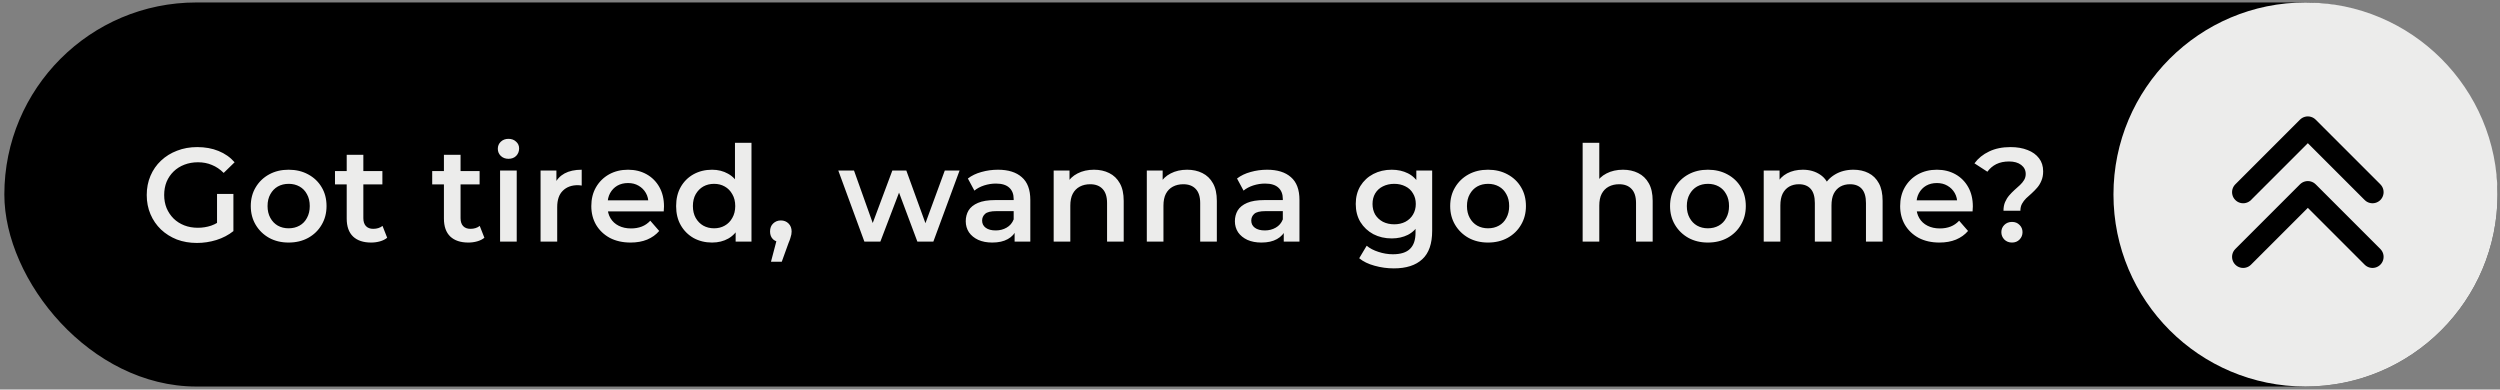<svg width="507" height="79" viewBox="0 0 507 79" fill="none" xmlns="http://www.w3.org/2000/svg">
<rect x="0" y="0" width="507" height="79" fill="#808080" stroke="none"/>
<rect x="0.881" y="0.5" width="505.619" height="77.889" rx="38.944" fill="black"/>
<circle cx="467.555" cy="39.444" r="38.944" fill="#ECECEB"/>
<path d="M39.937 49.27C38.461 49.27 37.102 49.036 35.86 48.568C34.636 48.082 33.565 47.407 32.647 46.543C31.729 45.661 31.018 44.626 30.514 43.438C30.01 42.25 29.758 40.954 29.758 39.55C29.758 38.146 30.01 36.85 30.514 35.662C31.018 34.474 31.729 33.448 32.647 32.584C33.583 31.702 34.672 31.027 35.914 30.559C37.156 30.073 38.515 29.83 39.991 29.83C41.593 29.83 43.033 30.091 44.311 30.613C45.607 31.135 46.696 31.9 47.578 32.908L45.364 35.068C44.626 34.33 43.825 33.79 42.961 33.448C42.115 33.088 41.179 32.908 40.153 32.908C39.163 32.908 38.245 33.07 37.399 33.394C36.553 33.718 35.824 34.177 35.212 34.771C34.6 35.365 34.123 36.067 33.781 36.877C33.457 37.687 33.295 38.578 33.295 39.55C33.295 40.504 33.457 41.386 33.781 42.196C34.123 43.006 34.6 43.717 35.212 44.329C35.824 44.923 36.544 45.382 37.372 45.706C38.2 46.03 39.118 46.192 40.126 46.192C41.062 46.192 41.962 46.048 42.826 45.76C43.708 45.454 44.545 44.95 45.337 44.248L47.335 46.867C46.345 47.659 45.193 48.262 43.879 48.676C42.583 49.072 41.269 49.27 39.937 49.27ZM44.014 46.408V39.334H47.335V46.867L44.014 46.408ZM58.526 49.189C57.05 49.189 55.736 48.874 54.584 48.244C53.431 47.596 52.523 46.714 51.856 45.598C51.191 44.482 50.858 43.213 50.858 41.791C50.858 40.351 51.191 39.082 51.856 37.984C52.523 36.868 53.431 35.995 54.584 35.365C55.736 34.735 57.05 34.42 58.526 34.42C60.02 34.42 61.343 34.735 62.495 35.365C63.664 35.995 64.573 36.859 65.222 37.957C65.888 39.055 66.221 40.333 66.221 41.791C66.221 43.213 65.888 44.482 65.222 45.598C64.573 46.714 63.664 47.596 62.495 48.244C61.343 48.874 60.02 49.189 58.526 49.189ZM58.526 46.3C59.353 46.3 60.092 46.12 60.739 45.76C61.388 45.4 61.892 44.878 62.252 44.194C62.63 43.51 62.819 42.709 62.819 41.791C62.819 40.855 62.63 40.054 62.252 39.388C61.892 38.704 61.388 38.182 60.739 37.822C60.092 37.462 59.362 37.282 58.553 37.282C57.724 37.282 56.986 37.462 56.339 37.822C55.709 38.182 55.205 38.704 54.827 39.388C54.449 40.054 54.26 40.855 54.26 41.791C54.26 42.709 54.449 43.51 54.827 44.194C55.205 44.878 55.709 45.4 56.339 45.76C56.986 46.12 57.715 46.3 58.526 46.3ZM75.28 49.189C73.696 49.189 72.472 48.784 71.608 47.974C70.744 47.146 70.312 45.931 70.312 44.329V31.396H73.687V44.248C73.687 44.932 73.858 45.463 74.2 45.841C74.56 46.219 75.055 46.408 75.685 46.408C76.441 46.408 77.071 46.21 77.575 45.814L78.52 48.217C78.124 48.541 77.638 48.784 77.062 48.946C76.486 49.108 75.892 49.189 75.28 49.189ZM67.936 37.39V34.69H77.548V37.39H67.936ZM94.995 49.189C93.411 49.189 92.187 48.784 91.323 47.974C90.459 47.146 90.027 45.931 90.027 44.329V31.396H93.402V44.248C93.402 44.932 93.573 45.463 93.915 45.841C94.275 46.219 94.77 46.408 95.4 46.408C96.156 46.408 96.786 46.21 97.29 45.814L98.235 48.217C97.839 48.541 97.353 48.784 96.777 48.946C96.201 49.108 95.607 49.189 94.995 49.189ZM87.651 37.39V34.69H97.263V37.39H87.651ZM101.416 49V34.582H104.791V49H101.416ZM103.117 32.206C102.487 32.206 101.965 32.008 101.551 31.612C101.155 31.216 100.957 30.739 100.957 30.181C100.957 29.605 101.155 29.128 101.551 28.75C101.965 28.354 102.487 28.156 103.117 28.156C103.747 28.156 104.26 28.345 104.656 28.723C105.07 29.083 105.277 29.542 105.277 30.1C105.277 30.694 105.079 31.198 104.683 31.612C104.287 32.008 103.765 32.206 103.117 32.206ZM109.626 49V34.582H112.839V38.551L112.461 37.39C112.893 36.418 113.568 35.68 114.486 35.176C115.422 34.672 116.583 34.42 117.969 34.42V37.633C117.825 37.597 117.69 37.579 117.564 37.579C117.438 37.561 117.312 37.552 117.186 37.552C115.908 37.552 114.891 37.93 114.135 38.686C113.379 39.424 113.001 40.531 113.001 42.007V49H109.626ZM127.882 49.189C126.28 49.189 124.876 48.874 123.67 48.244C122.482 47.596 121.555 46.714 120.889 45.598C120.241 44.482 119.917 43.213 119.917 41.791C119.917 40.351 120.232 39.082 120.862 37.984C121.51 36.868 122.392 35.995 123.508 35.365C124.642 34.735 125.929 34.42 127.369 34.42C128.773 34.42 130.024 34.726 131.122 35.338C132.22 35.95 133.084 36.814 133.714 37.93C134.344 39.046 134.659 40.36 134.659 41.872C134.659 42.016 134.65 42.178 134.632 42.358C134.632 42.538 134.623 42.709 134.605 42.871H122.59V40.63H132.823L131.5 41.332C131.518 40.504 131.347 39.775 130.987 39.145C130.627 38.515 130.132 38.02 129.502 37.66C128.89 37.3 128.179 37.12 127.369 37.12C126.541 37.12 125.812 37.3 125.182 37.66C124.57 38.02 124.084 38.524 123.724 39.172C123.382 39.802 123.211 40.549 123.211 41.413V41.953C123.211 42.817 123.409 43.582 123.805 44.248C124.201 44.914 124.759 45.427 125.479 45.787C126.199 46.147 127.027 46.327 127.963 46.327C128.773 46.327 129.502 46.201 130.15 45.949C130.798 45.697 131.374 45.301 131.878 44.761L133.687 46.84C133.039 47.596 132.22 48.181 131.23 48.595C130.258 48.991 129.142 49.189 127.882 49.189ZM144.408 49.189C143.022 49.189 141.771 48.883 140.655 48.271C139.557 47.641 138.693 46.777 138.063 45.679C137.433 44.581 137.118 43.285 137.118 41.791C137.118 40.297 137.433 39.001 138.063 37.903C138.693 36.805 139.557 35.95 140.655 35.338C141.771 34.726 143.022 34.42 144.408 34.42C145.614 34.42 146.694 34.69 147.648 35.23C148.602 35.752 149.358 36.553 149.916 37.633C150.474 38.713 150.753 40.099 150.753 41.791C150.753 43.465 150.483 44.851 149.943 45.949C149.403 47.029 148.656 47.839 147.702 48.379C146.748 48.919 145.65 49.189 144.408 49.189ZM144.813 46.3C145.623 46.3 146.343 46.12 146.973 45.76C147.621 45.4 148.134 44.878 148.512 44.194C148.908 43.51 149.106 42.709 149.106 41.791C149.106 40.855 148.908 40.054 148.512 39.388C148.134 38.704 147.621 38.182 146.973 37.822C146.343 37.462 145.623 37.282 144.813 37.282C144.003 37.282 143.274 37.462 142.626 37.822C141.996 38.182 141.483 38.704 141.087 39.388C140.709 40.054 140.52 40.855 140.52 41.791C140.52 42.709 140.709 43.51 141.087 44.194C141.483 44.878 141.996 45.4 142.626 45.76C143.274 46.12 144.003 46.3 144.813 46.3ZM149.187 49V45.598L149.322 41.764L149.052 37.93V28.966H152.4V49H149.187ZM156.356 53.077L157.922 47.11L158.381 49.108C157.751 49.108 157.22 48.919 156.788 48.541C156.374 48.145 156.167 47.614 156.167 46.948C156.167 46.264 156.374 45.724 156.788 45.328C157.22 44.914 157.742 44.707 158.354 44.707C158.984 44.707 159.506 44.914 159.92 45.328C160.334 45.742 160.541 46.282 160.541 46.948C160.541 47.128 160.523 47.326 160.487 47.542C160.451 47.74 160.388 47.974 160.298 48.244C160.226 48.514 160.1 48.856 159.92 49.27L158.543 53.077H156.356ZM175.297 49L170.005 34.582H173.191L177.727 47.299H176.215L180.967 34.582H183.802L188.419 47.299H186.934L191.605 34.582H194.602L189.283 49H186.043L181.831 37.741H182.83L178.537 49H175.297ZM205.762 49V46.084L205.573 45.463V40.36C205.573 39.37 205.276 38.605 204.682 38.065C204.088 37.507 203.188 37.228 201.982 37.228C201.172 37.228 200.371 37.354 199.579 37.606C198.805 37.858 198.148 38.209 197.608 38.659L196.285 36.202C197.059 35.608 197.977 35.167 199.039 34.879C200.119 34.573 201.235 34.42 202.387 34.42C204.475 34.42 206.086 34.924 207.22 35.932C208.372 36.922 208.948 38.461 208.948 40.549V49H205.762ZM201.226 49.189C200.146 49.189 199.201 49.009 198.391 48.649C197.581 48.271 196.951 47.758 196.501 47.11C196.069 46.444 195.853 45.697 195.853 44.869C195.853 44.059 196.042 43.33 196.42 42.682C196.816 42.034 197.455 41.521 198.337 41.143C199.219 40.765 200.389 40.576 201.847 40.576H206.032V42.817H202.09C200.938 42.817 200.164 43.006 199.768 43.384C199.372 43.744 199.174 44.194 199.174 44.734C199.174 45.346 199.417 45.832 199.903 46.192C200.389 46.552 201.064 46.732 201.928 46.732C202.756 46.732 203.494 46.543 204.142 46.165C204.808 45.787 205.285 45.229 205.573 44.491L206.14 46.516C205.816 47.362 205.231 48.019 204.385 48.487C203.557 48.955 202.504 49.189 201.226 49.189ZM221.866 34.42C223.018 34.42 224.044 34.645 224.944 35.095C225.862 35.545 226.582 36.238 227.104 37.174C227.626 38.092 227.887 39.28 227.887 40.738V49H224.512V41.17C224.512 39.892 224.206 38.938 223.594 38.308C223 37.678 222.163 37.363 221.083 37.363C220.291 37.363 219.589 37.525 218.977 37.849C218.365 38.173 217.888 38.659 217.546 39.307C217.222 39.937 217.06 40.738 217.06 41.71V49H213.685V34.582H216.898V38.47L216.331 37.282C216.835 36.364 217.564 35.662 218.518 35.176C219.49 34.672 220.606 34.42 221.866 34.42ZM240.754 34.42C241.906 34.42 242.932 34.645 243.832 35.095C244.75 35.545 245.47 36.238 245.992 37.174C246.514 38.092 246.775 39.28 246.775 40.738V49H243.4V41.17C243.4 39.892 243.094 38.938 242.482 38.308C241.888 37.678 241.051 37.363 239.971 37.363C239.179 37.363 238.477 37.525 237.865 37.849C237.253 38.173 236.776 38.659 236.434 39.307C236.11 39.937 235.948 40.738 235.948 41.71V49H232.573V34.582H235.786V38.47L235.219 37.282C235.723 36.364 236.452 35.662 237.406 35.176C238.378 34.672 239.494 34.42 240.754 34.42ZM260.345 49V46.084L260.156 45.463V40.36C260.156 39.37 259.859 38.605 259.265 38.065C258.671 37.507 257.771 37.228 256.565 37.228C255.755 37.228 254.954 37.354 254.162 37.606C253.388 37.858 252.731 38.209 252.191 38.659L250.868 36.202C251.642 35.608 252.56 35.167 253.622 34.879C254.702 34.573 255.818 34.42 256.97 34.42C259.058 34.42 260.669 34.924 261.803 35.932C262.955 36.922 263.531 38.461 263.531 40.549V49H260.345ZM255.809 49.189C254.729 49.189 253.784 49.009 252.974 48.649C252.164 48.271 251.534 47.758 251.084 47.11C250.652 46.444 250.436 45.697 250.436 44.869C250.436 44.059 250.625 43.33 251.003 42.682C251.399 42.034 252.038 41.521 252.92 41.143C253.802 40.765 254.972 40.576 256.43 40.576H260.615V42.817H256.673C255.521 42.817 254.747 43.006 254.351 43.384C253.955 43.744 253.757 44.194 253.757 44.734C253.757 45.346 254 45.832 254.486 46.192C254.972 46.552 255.647 46.732 256.511 46.732C257.339 46.732 258.077 46.543 258.725 46.165C259.391 45.787 259.868 45.229 260.156 44.491L260.723 46.516C260.399 47.362 259.814 48.019 258.968 48.487C258.14 48.955 257.087 49.189 255.809 49.189ZM282.668 54.427C281.336 54.427 280.031 54.247 278.753 53.887C277.493 53.545 276.458 53.041 275.648 52.375L277.16 49.837C277.79 50.359 278.582 50.773 279.536 51.079C280.508 51.403 281.489 51.565 282.479 51.565C284.063 51.565 285.224 51.196 285.962 50.458C286.7 49.738 287.069 48.649 287.069 47.191V44.626L287.339 41.359L287.231 38.092V34.582H290.444V46.813C290.444 49.423 289.778 51.34 288.446 52.564C287.114 53.806 285.188 54.427 282.668 54.427ZM282.236 48.352C280.868 48.352 279.626 48.064 278.51 47.488C277.412 46.894 276.539 46.075 275.891 45.031C275.261 43.987 274.946 42.763 274.946 41.359C274.946 39.973 275.261 38.758 275.891 37.714C276.539 36.67 277.412 35.86 278.51 35.284C279.626 34.708 280.868 34.42 282.236 34.42C283.46 34.42 284.558 34.663 285.53 35.149C286.502 35.635 287.276 36.391 287.852 37.417C288.446 38.443 288.743 39.757 288.743 41.359C288.743 42.961 288.446 44.284 287.852 45.328C287.276 46.354 286.502 47.119 285.53 47.623C284.558 48.109 283.46 48.352 282.236 48.352ZM282.749 45.49C283.595 45.49 284.351 45.319 285.017 44.977C285.683 44.617 286.196 44.131 286.556 43.519C286.934 42.889 287.123 42.169 287.123 41.359C287.123 40.549 286.934 39.838 286.556 39.226C286.196 38.596 285.683 38.119 285.017 37.795C284.351 37.453 283.595 37.282 282.749 37.282C281.903 37.282 281.138 37.453 280.454 37.795C279.788 38.119 279.266 38.596 278.888 39.226C278.528 39.838 278.348 40.549 278.348 41.359C278.348 42.169 278.528 42.889 278.888 43.519C279.266 44.131 279.788 44.617 280.454 44.977C281.138 45.319 281.903 45.49 282.749 45.49ZM301.766 49.189C300.29 49.189 298.976 48.874 297.824 48.244C296.672 47.596 295.763 46.714 295.097 45.598C294.431 44.482 294.098 43.213 294.098 41.791C294.098 40.351 294.431 39.082 295.097 37.984C295.763 36.868 296.672 35.995 297.824 35.365C298.976 34.735 300.29 34.42 301.766 34.42C303.26 34.42 304.583 34.735 305.735 35.365C306.905 35.995 307.814 36.859 308.462 37.957C309.128 39.055 309.461 40.333 309.461 41.791C309.461 43.213 309.128 44.482 308.462 45.598C307.814 46.714 306.905 47.596 305.735 48.244C304.583 48.874 303.26 49.189 301.766 49.189ZM301.766 46.3C302.594 46.3 303.332 46.12 303.98 45.76C304.628 45.4 305.132 44.878 305.492 44.194C305.87 43.51 306.059 42.709 306.059 41.791C306.059 40.855 305.87 40.054 305.492 39.388C305.132 38.704 304.628 38.182 303.98 37.822C303.332 37.462 302.603 37.282 301.793 37.282C300.965 37.282 300.227 37.462 299.579 37.822C298.949 38.182 298.445 38.704 298.067 39.388C297.689 40.054 297.5 40.855 297.5 41.791C297.5 42.709 297.689 43.51 298.067 44.194C298.445 44.878 298.949 45.4 299.579 45.76C300.227 46.12 300.956 46.3 301.766 46.3ZM329.141 34.42C330.293 34.42 331.319 34.645 332.219 35.095C333.137 35.545 333.857 36.238 334.379 37.174C334.901 38.092 335.162 39.28 335.162 40.738V49H331.787V41.17C331.787 39.892 331.481 38.938 330.869 38.308C330.275 37.678 329.438 37.363 328.358 37.363C327.566 37.363 326.864 37.525 326.252 37.849C325.64 38.173 325.163 38.659 324.821 39.307C324.497 39.937 324.335 40.738 324.335 41.71V49H320.96V28.966H324.335V38.47L323.606 37.282C324.11 36.364 324.839 35.662 325.793 35.176C326.765 34.672 327.881 34.42 329.141 34.42ZM346.355 49.189C344.879 49.189 343.565 48.874 342.413 48.244C341.261 47.596 340.352 46.714 339.686 45.598C339.02 44.482 338.687 43.213 338.687 41.791C338.687 40.351 339.02 39.082 339.686 37.984C340.352 36.868 341.261 35.995 342.413 35.365C343.565 34.735 344.879 34.42 346.355 34.42C347.849 34.42 349.172 34.735 350.324 35.365C351.494 35.995 352.403 36.859 353.051 37.957C353.717 39.055 354.05 40.333 354.05 41.791C354.05 43.213 353.717 44.482 353.051 45.598C352.403 46.714 351.494 47.596 350.324 48.244C349.172 48.874 347.849 49.189 346.355 49.189ZM346.355 46.3C347.183 46.3 347.921 46.12 348.569 45.76C349.217 45.4 349.721 44.878 350.081 44.194C350.459 43.51 350.648 42.709 350.648 41.791C350.648 40.855 350.459 40.054 350.081 39.388C349.721 38.704 349.217 38.182 348.569 37.822C347.921 37.462 347.192 37.282 346.382 37.282C345.554 37.282 344.816 37.462 344.168 37.822C343.538 38.182 343.034 38.704 342.656 39.388C342.278 40.054 342.089 40.855 342.089 41.791C342.089 42.709 342.278 43.51 342.656 44.194C343.034 44.878 343.538 45.4 344.168 45.76C344.816 46.12 345.545 46.3 346.355 46.3ZM375.88 34.42C377.032 34.42 378.049 34.645 378.931 35.095C379.831 35.545 380.533 36.238 381.037 37.174C381.541 38.092 381.793 39.28 381.793 40.738V49H378.418V41.17C378.418 39.892 378.139 38.938 377.581 38.308C377.023 37.678 376.222 37.363 375.178 37.363C374.44 37.363 373.783 37.525 373.207 37.849C372.649 38.173 372.208 38.65 371.884 39.28C371.578 39.91 371.425 40.711 371.425 41.683V49H368.05V41.17C368.05 39.892 367.771 38.938 367.213 38.308C366.655 37.678 365.854 37.363 364.81 37.363C364.072 37.363 363.415 37.525 362.839 37.849C362.281 38.173 361.84 38.65 361.516 39.28C361.21 39.91 361.057 40.711 361.057 41.683V49H357.682V34.582H360.895V38.416L360.328 37.282C360.814 36.346 361.516 35.635 362.434 35.149C363.37 34.663 364.432 34.42 365.62 34.42C366.97 34.42 368.14 34.753 369.13 35.419C370.138 36.085 370.804 37.093 371.128 38.443L369.805 37.984C370.273 36.904 371.047 36.04 372.127 35.392C373.207 34.744 374.458 34.42 375.88 34.42ZM393.315 49.189C391.713 49.189 390.309 48.874 389.103 48.244C387.915 47.596 386.988 46.714 386.322 45.598C385.674 44.482 385.35 43.213 385.35 41.791C385.35 40.351 385.665 39.082 386.295 37.984C386.943 36.868 387.825 35.995 388.941 35.365C390.075 34.735 391.362 34.42 392.802 34.42C394.206 34.42 395.457 34.726 396.555 35.338C397.653 35.95 398.517 36.814 399.147 37.93C399.777 39.046 400.092 40.36 400.092 41.872C400.092 42.016 400.083 42.178 400.065 42.358C400.065 42.538 400.056 42.709 400.038 42.871H388.023V40.63H398.256L396.933 41.332C396.951 40.504 396.78 39.775 396.42 39.145C396.06 38.515 395.565 38.02 394.935 37.66C394.323 37.3 393.612 37.12 392.802 37.12C391.974 37.12 391.245 37.3 390.615 37.66C390.003 38.02 389.517 38.524 389.157 39.172C388.815 39.802 388.644 40.549 388.644 41.413V41.953C388.644 42.817 388.842 43.582 389.238 44.248C389.634 44.914 390.192 45.427 390.912 45.787C391.632 46.147 392.46 46.327 393.396 46.327C394.206 46.327 394.935 46.201 395.583 45.949C396.231 45.697 396.807 45.301 397.311 44.761L399.12 46.84C398.472 47.596 397.653 48.181 396.663 48.595C395.691 48.991 394.575 49.189 393.315 49.189ZM406.306 42.736C406.306 42.07 406.414 41.485 406.63 40.981C406.846 40.477 407.125 40.027 407.467 39.631C407.809 39.235 408.169 38.866 408.547 38.524C408.943 38.182 409.312 37.849 409.654 37.525C409.996 37.201 410.275 36.859 410.491 36.499C410.707 36.139 410.815 35.734 410.815 35.284C410.815 34.528 410.509 33.916 409.897 33.448C409.285 32.98 408.466 32.746 407.44 32.746C406.45 32.746 405.586 32.926 404.848 33.286C404.128 33.646 403.525 34.159 403.039 34.825L400.42 33.124C401.176 32.098 402.166 31.297 403.39 30.721C404.614 30.127 406.063 29.83 407.737 29.83C409.051 29.83 410.203 30.028 411.193 30.424C412.183 30.802 412.957 31.36 413.515 32.098C414.073 32.818 414.352 33.7 414.352 34.744C414.352 35.464 414.235 36.094 414.001 36.634C413.785 37.174 413.497 37.651 413.137 38.065C412.795 38.461 412.426 38.839 412.03 39.199C411.634 39.541 411.256 39.883 410.896 40.225C410.554 40.567 410.275 40.936 410.059 41.332C409.843 41.728 409.735 42.196 409.735 42.736H406.306ZM408.034 49.189C407.404 49.189 406.882 48.982 406.468 48.568C406.072 48.154 405.874 47.659 405.874 47.083C405.874 46.507 406.072 46.021 406.468 45.625C406.882 45.211 407.404 45.004 408.034 45.004C408.664 45.004 409.177 45.211 409.573 45.625C409.969 46.021 410.167 46.507 410.167 47.083C410.167 47.659 409.969 48.154 409.573 48.568C409.177 48.982 408.664 49.189 408.034 49.189Z" fill="#ECECEB"/>
<path d="M481.144 38.972L468.028 25.857L454.913 38.972" stroke="black" stroke-width="4.5" stroke-linecap="round" stroke-linejoin="round"/>
<path d="M481.144 52.087L468.028 38.972L454.913 52.087" stroke="black" stroke-width="4.5" stroke-linecap="round" stroke-linejoin="round"/>
</svg>

